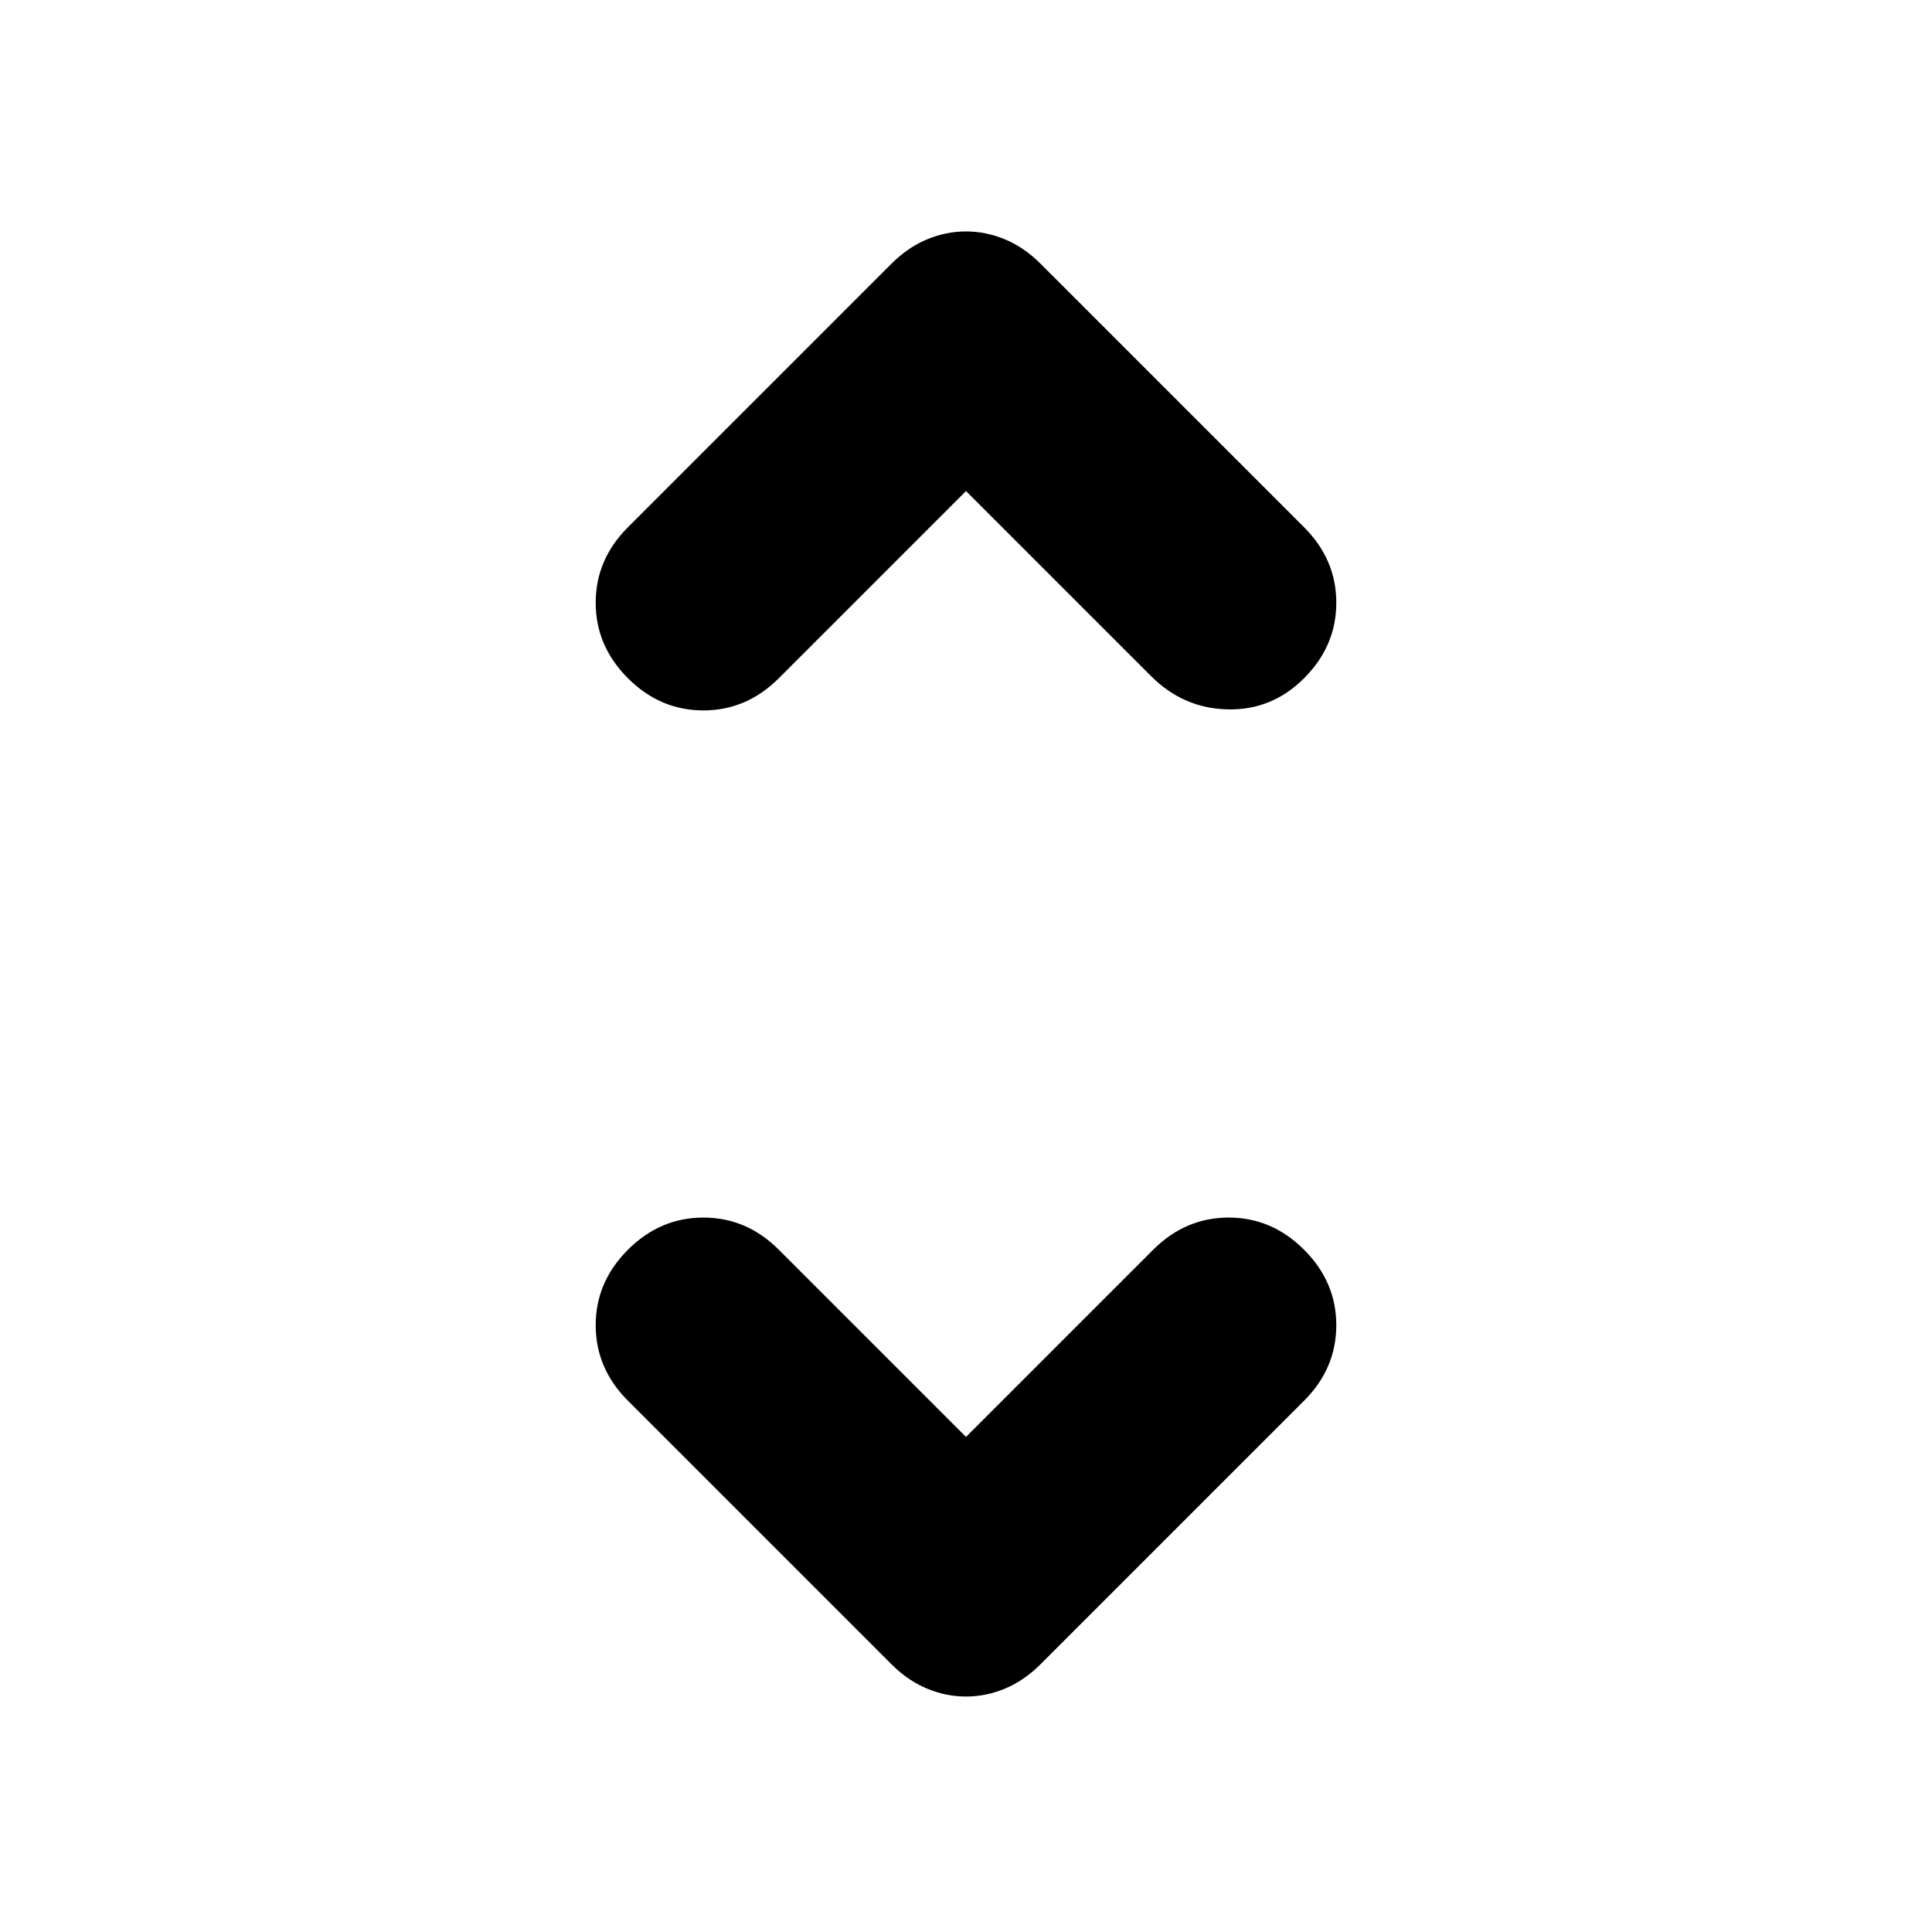 <svg xmlns="http://www.w3.org/2000/svg" height="24" width="24"><path d="M7.8 8.425Q7.4 8.025 7.4 7.487Q7.4 6.95 7.8 6.55L11.075 3.275Q11.275 3.075 11.512 2.975Q11.75 2.875 12 2.875Q12.25 2.875 12.488 2.975Q12.725 3.075 12.925 3.275L16.2 6.55Q16.6 6.95 16.6 7.487Q16.6 8.025 16.2 8.425Q15.8 8.825 15.25 8.812Q14.7 8.8 14.3 8.4L12 6.1L9.675 8.425Q9.275 8.825 8.738 8.825Q8.2 8.825 7.8 8.425ZM12 21.075Q11.75 21.075 11.512 20.975Q11.275 20.875 11.075 20.675L7.8 17.4Q7.4 17 7.4 16.462Q7.4 15.925 7.8 15.525Q8.2 15.125 8.738 15.125Q9.275 15.125 9.675 15.525L12 17.85L14.325 15.525Q14.725 15.125 15.263 15.125Q15.8 15.125 16.2 15.525Q16.6 15.925 16.6 16.462Q16.6 17 16.2 17.4L12.925 20.675Q12.725 20.875 12.488 20.975Q12.25 21.075 12 21.075Z"/></svg>